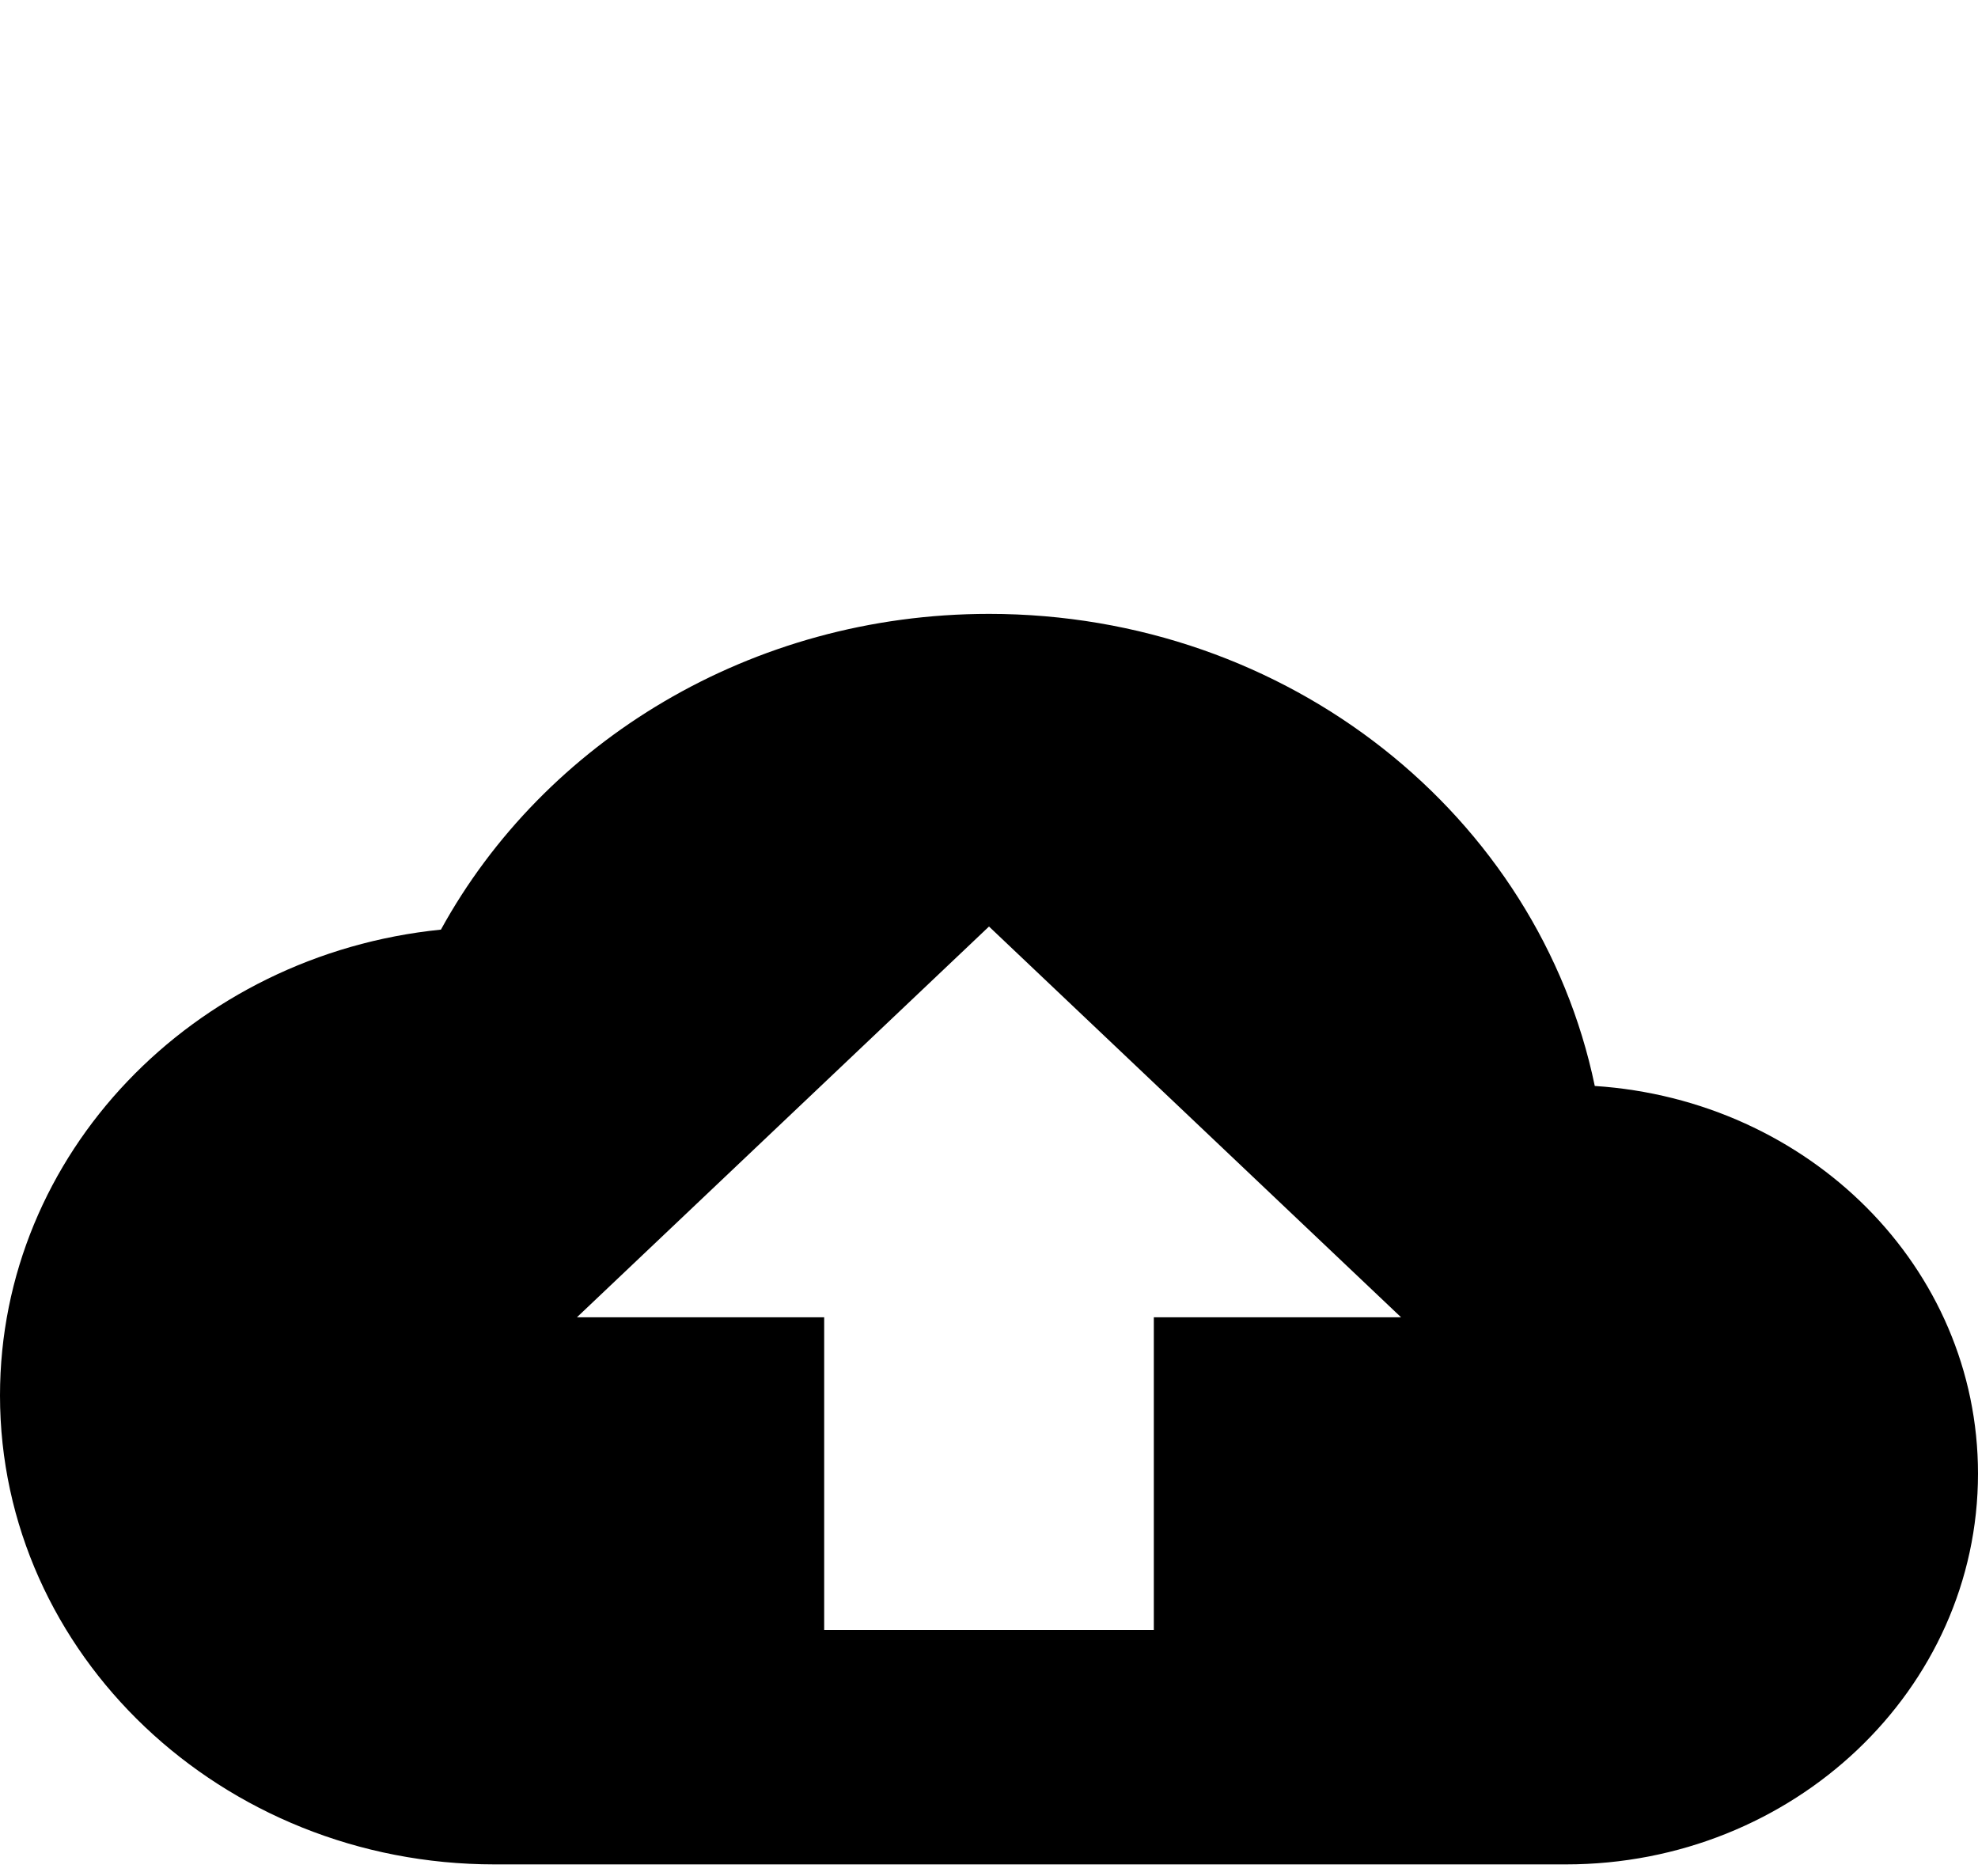 <svg width="58" height="55" viewBox="0 0 58 55" fill="none" xmlns="http://www.w3.org/2000/svg">
<path d="M46.763 31.842C45.119 23.935 37.797 18 29 18C22.016 18 15.95 21.758 12.929 27.258C5.655 27.992 0 33.835 0 40.917C0 48.502 6.501 54.667 14.5 54.667H45.917C52.587 54.667 58 49.533 58 43.208C58 37.158 53.046 32.254 46.763 31.842ZM33.833 38.625V47.792H24.167V38.625H16.917L29 27.167L41.083 38.625H33.833Z" fill="black"/>
</svg>
